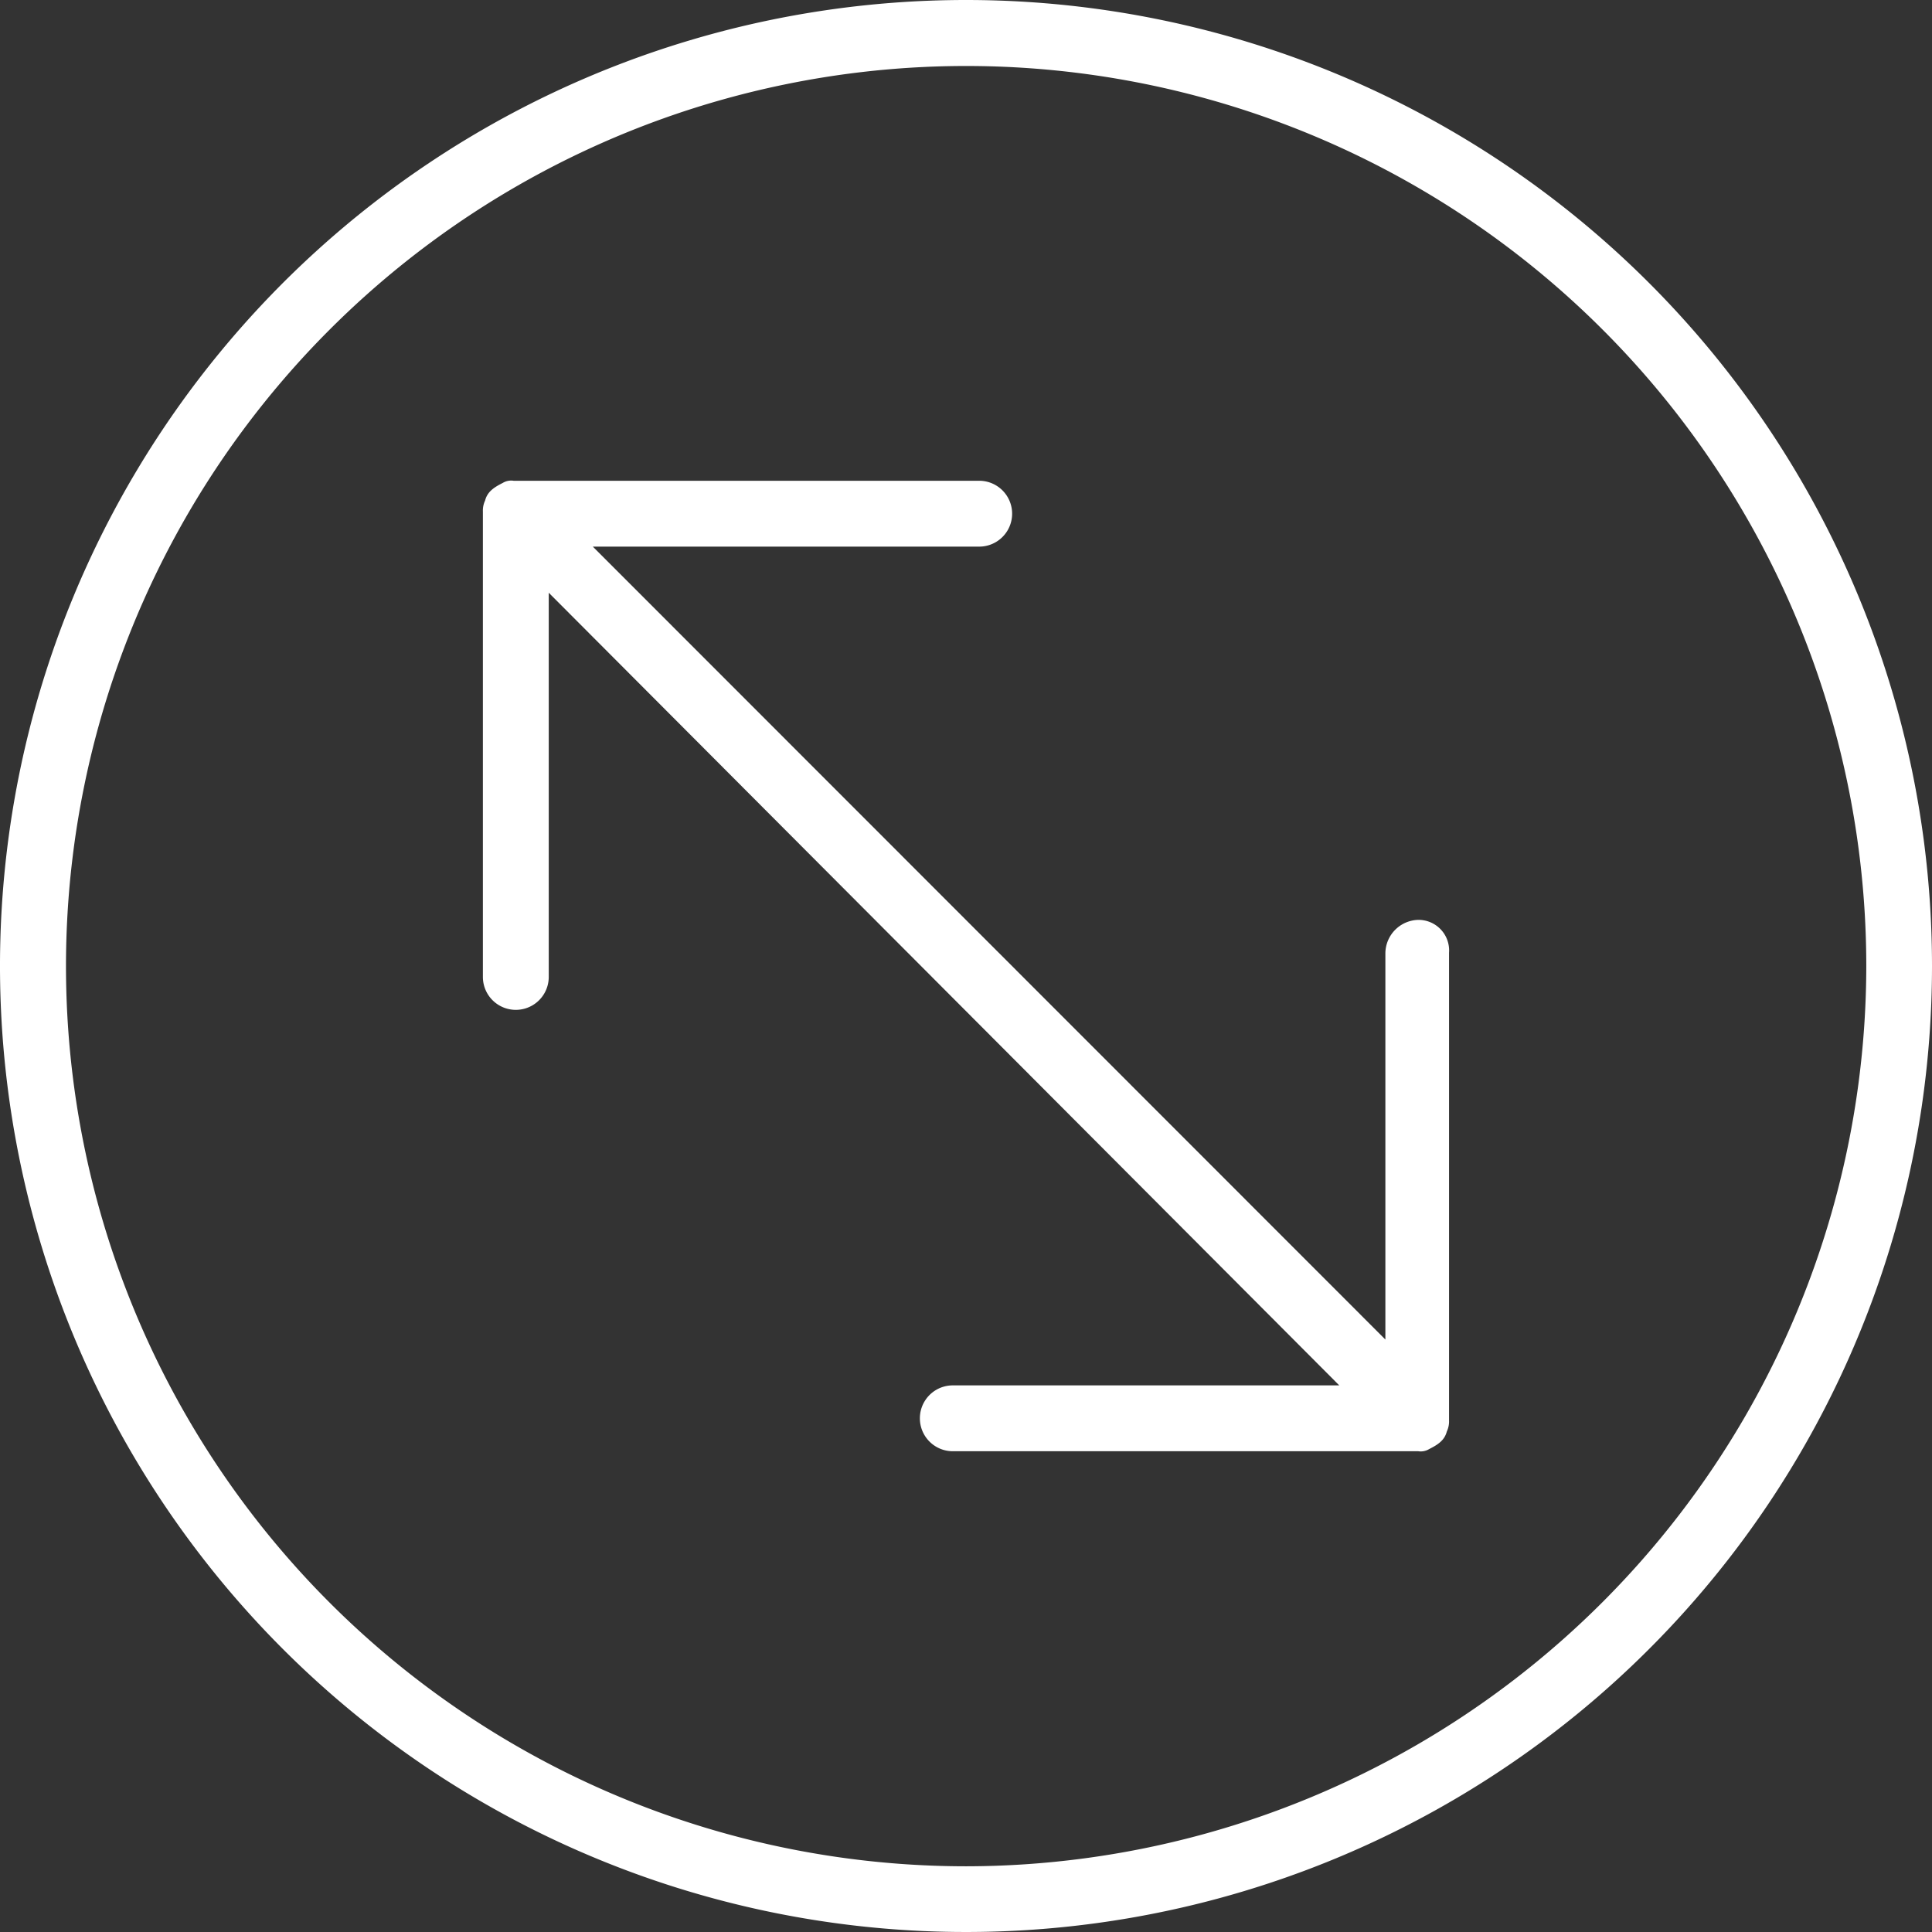 <svg xmlns="http://www.w3.org/2000/svg" width="27.226" height="27.226" viewBox="0 0 27.226 27.226"><rect x="0" y="0" width="27.226" height="27.226" fill="#333333" stroke="none"/><defs><style>.a{fill:#fff;}</style></defs><path class="a" d="M19.613,6A13.613,13.613,0,1,0,33.226,19.613,13.613,13.613,0,0,0,19.613,6Zm0,26.3A12.685,12.685,0,1,1,32.3,19.613,12.7,12.7,0,0,1,19.613,32.3Z" transform="translate(-6 -6)"/><path class="a" d="M41.178,34.086a.475.475,0,0,0-.464.464V40L29.545,28.826H34.99a.464.464,0,0,0,0-.928h-6.56a.23.23,0,0,0-.155.031c-.123.062-.216.123-.248.248a.33.33,0,0,0-.031.155V34.89a.464.464,0,0,0,.928,0V29.476L40.064,40.646H34.618a.464.464,0,1,0,0,.928h6.559a.23.23,0,0,0,.155-.031c.123-.062.216-.123.248-.248a.33.33,0,0,0,.031-.155V34.55a.431.431,0,0,0-.433-.464Z" transform="translate(-21.191 -21.123)"/></svg>